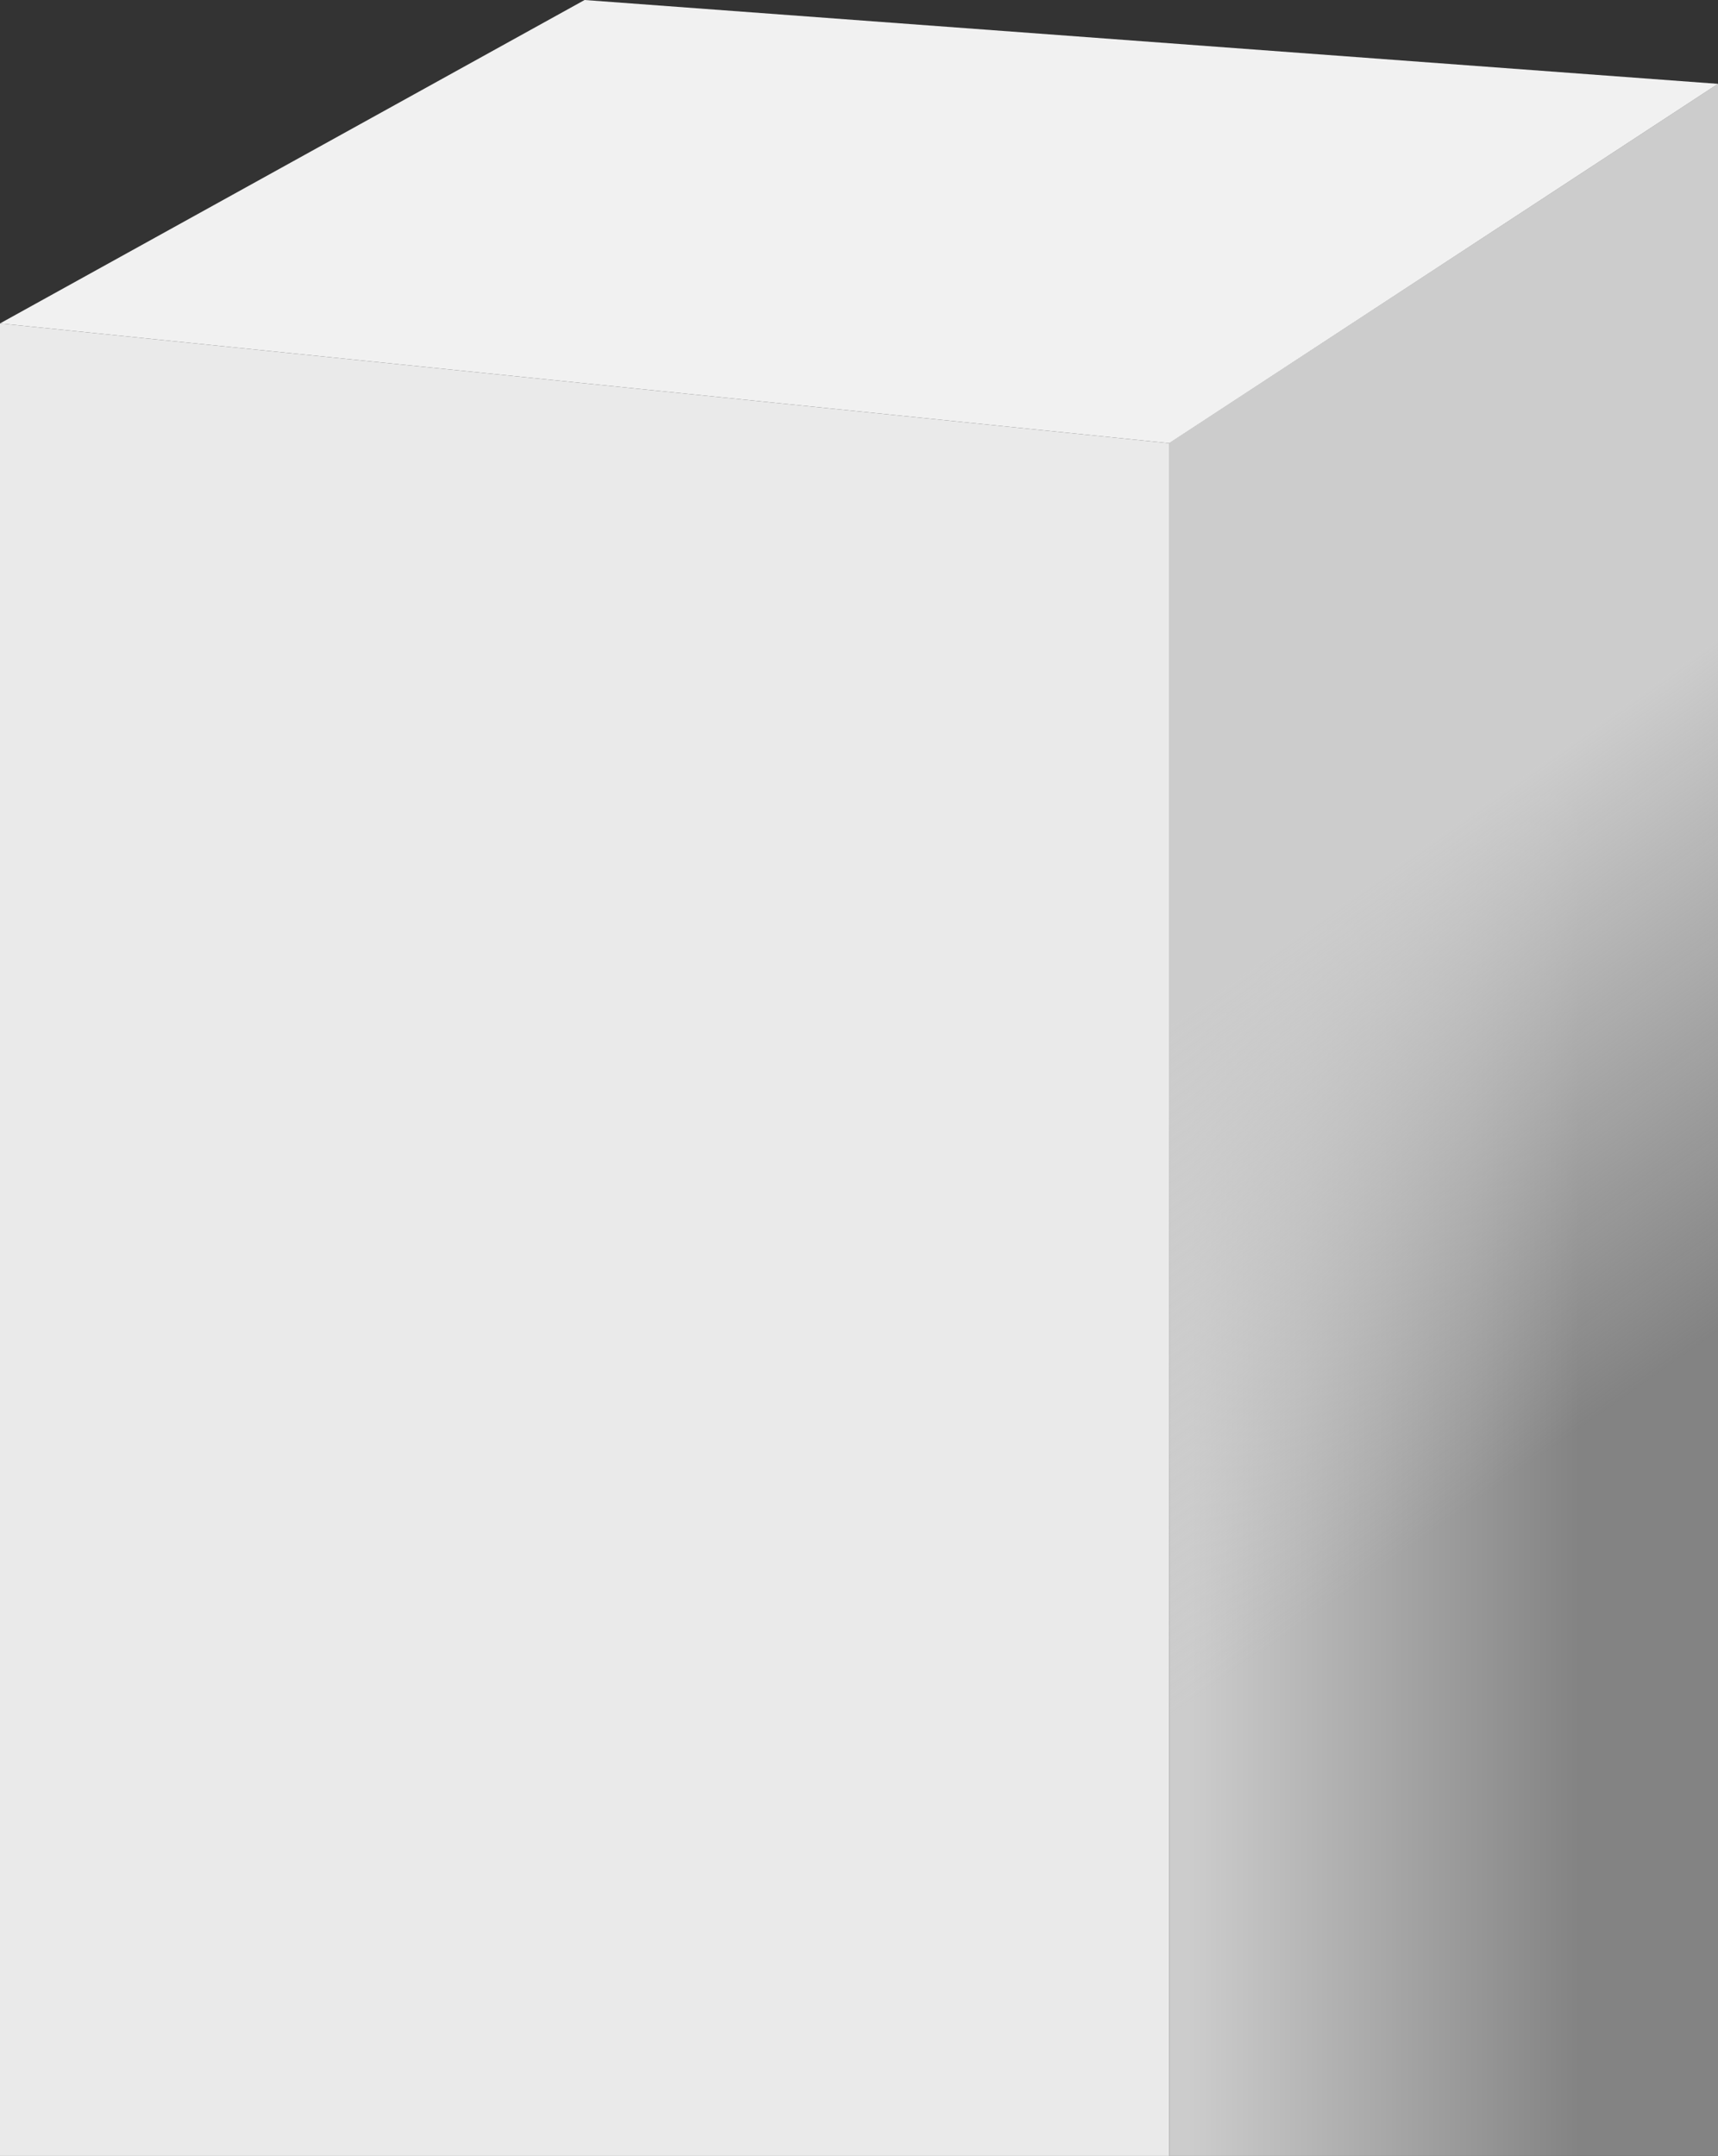 <svg width="114" height="143" viewBox="0 0 114 143" fill="none" xmlns="http://www.w3.org/2000/svg">
<rect x="0" y="0" width="114" height="143" fill="#333333" stroke="none"/>
<path d="M114 5.562L77.583 29.397V385H114L114 5.562Z" fill="url(#paint0_linear_348_578)"/>
<path d="M114 5.562L77.583 29.397V385H114L114 5.562Z" fill="url(#paint1_linear_348_578)"/>
<path d="M77.583 29.397L-7.62939e-06 21.452V385H77.583V29.397Z" fill="#EAEAEA"/>
<path d="M114 5.562L38.792 0L-7.62939e-06 21.452L77.583 29.397L114 5.562Z" fill="#F1F1F1"/>
<defs>
<linearGradient id="paint0_linear_348_578" x1="113.886" y1="256.326" x2="79.094" y2="256.326" gradientUnits="userSpaceOnUse">
<stop offset="0.26" stop-color="#838383"/>
<stop offset="1" stop-color="#CCCCCC"/>
</linearGradient>
<linearGradient id="paint1_linear_348_578" x1="67.079" y1="-106.363" x2="174.265" y2="45.92" gradientUnits="userSpaceOnUse">
<stop offset="0.798" stop-color="#CCCCCC"/>
<stop offset="1" stop-color="#CCCCCC" stop-opacity="0"/>
</linearGradient>
</defs>
</svg>
